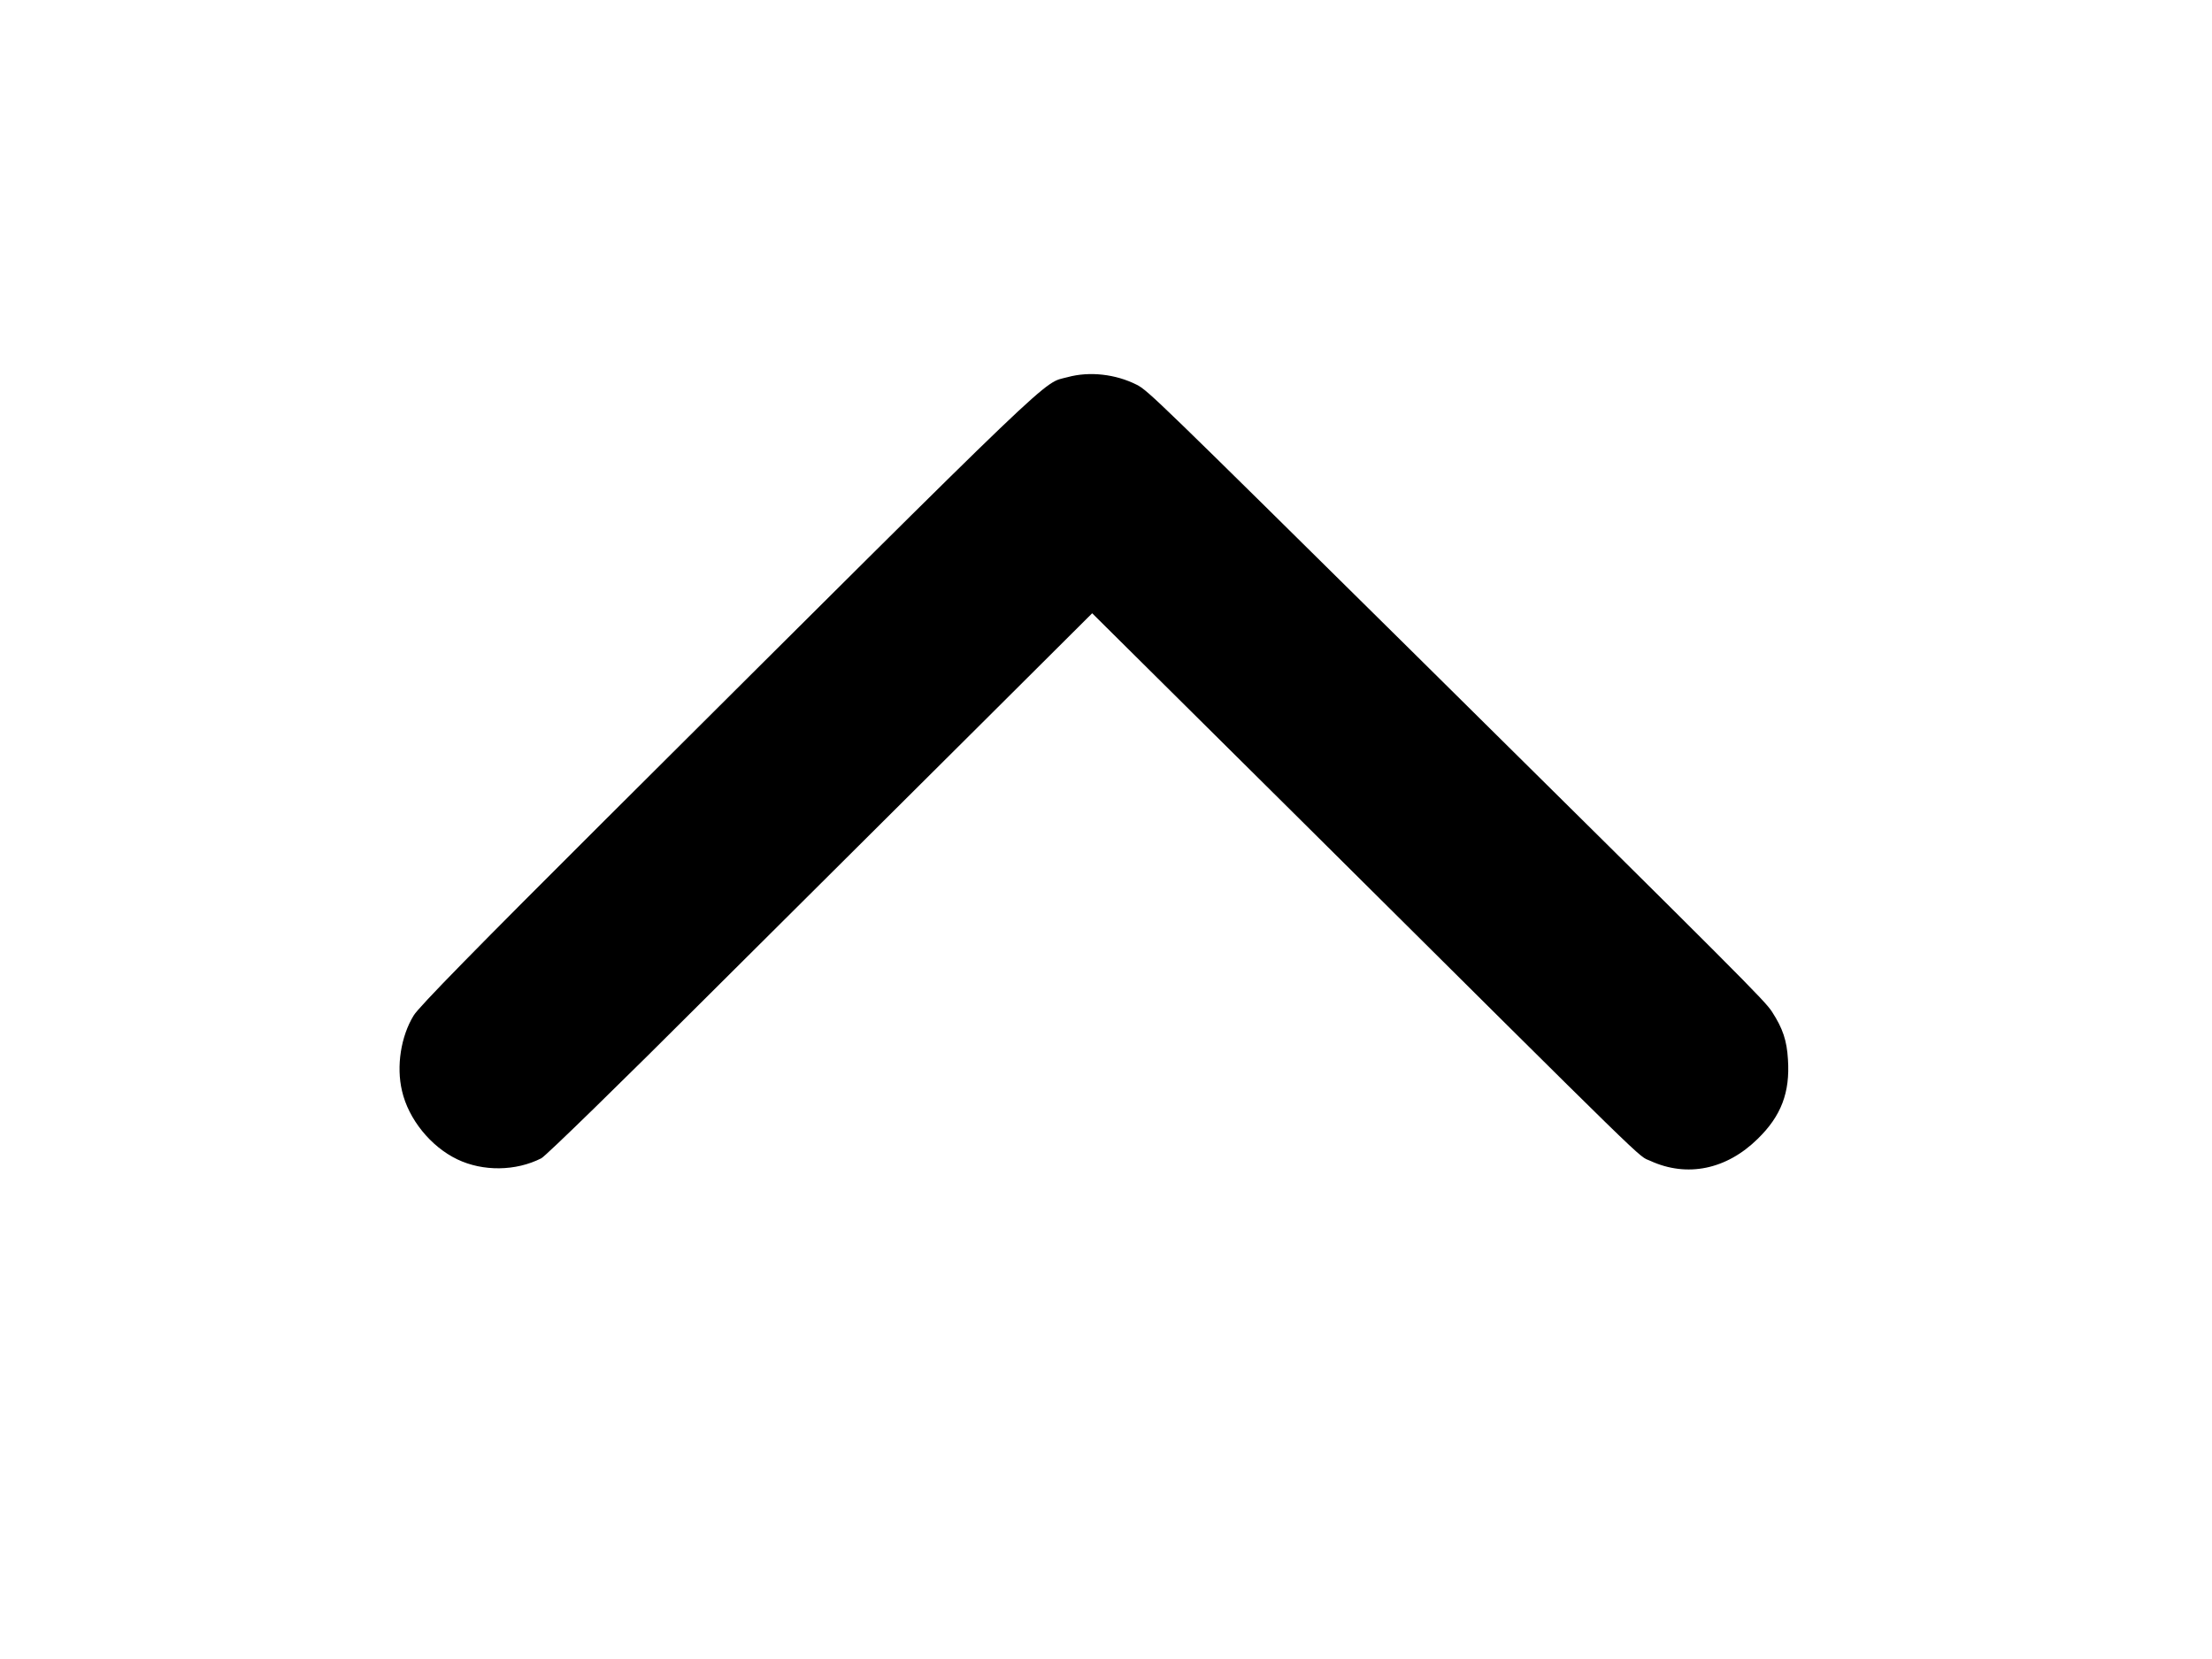 <?xml version="1.0" standalone="no"?>
<!DOCTYPE svg PUBLIC "-//W3C//DTD SVG 20010904//EN"
 "http://www.w3.org/TR/2001/REC-SVG-20010904/DTD/svg10.dtd">
<svg version="1.0" xmlns="http://www.w3.org/2000/svg"
 width="1024pt" height="768pt" viewBox="0 0 1024 768"
 preserveAspectRatio="xMidYMid meet">

<g transform="translate(0,768) scale(0.1,-0.1)"
fill="#000000" stroke="none">
<path d="M4942 5934 c-120 -32 -3 80 -2135 -2044 -595 -593 -869 -872 -892
-911 -59 -96 -81 -235 -54 -349 30 -131 133 -258 256 -317 119 -57 271 -55
389 5 20 10 372 353 782 763 411 409 977 972 1258 1252 l510 508 980 -972
c1652 -1641 1542 -1535 1604 -1563 170 -78 353 -40 497 102 109 106 150 215
140 367 -5 88 -24 144 -73 220 -33 52 -127 146 -1684 1686 -1158 1144 -1206
1192 -1258 1218 -97 49 -218 63 -320 35z"/>
</g>
</svg>
